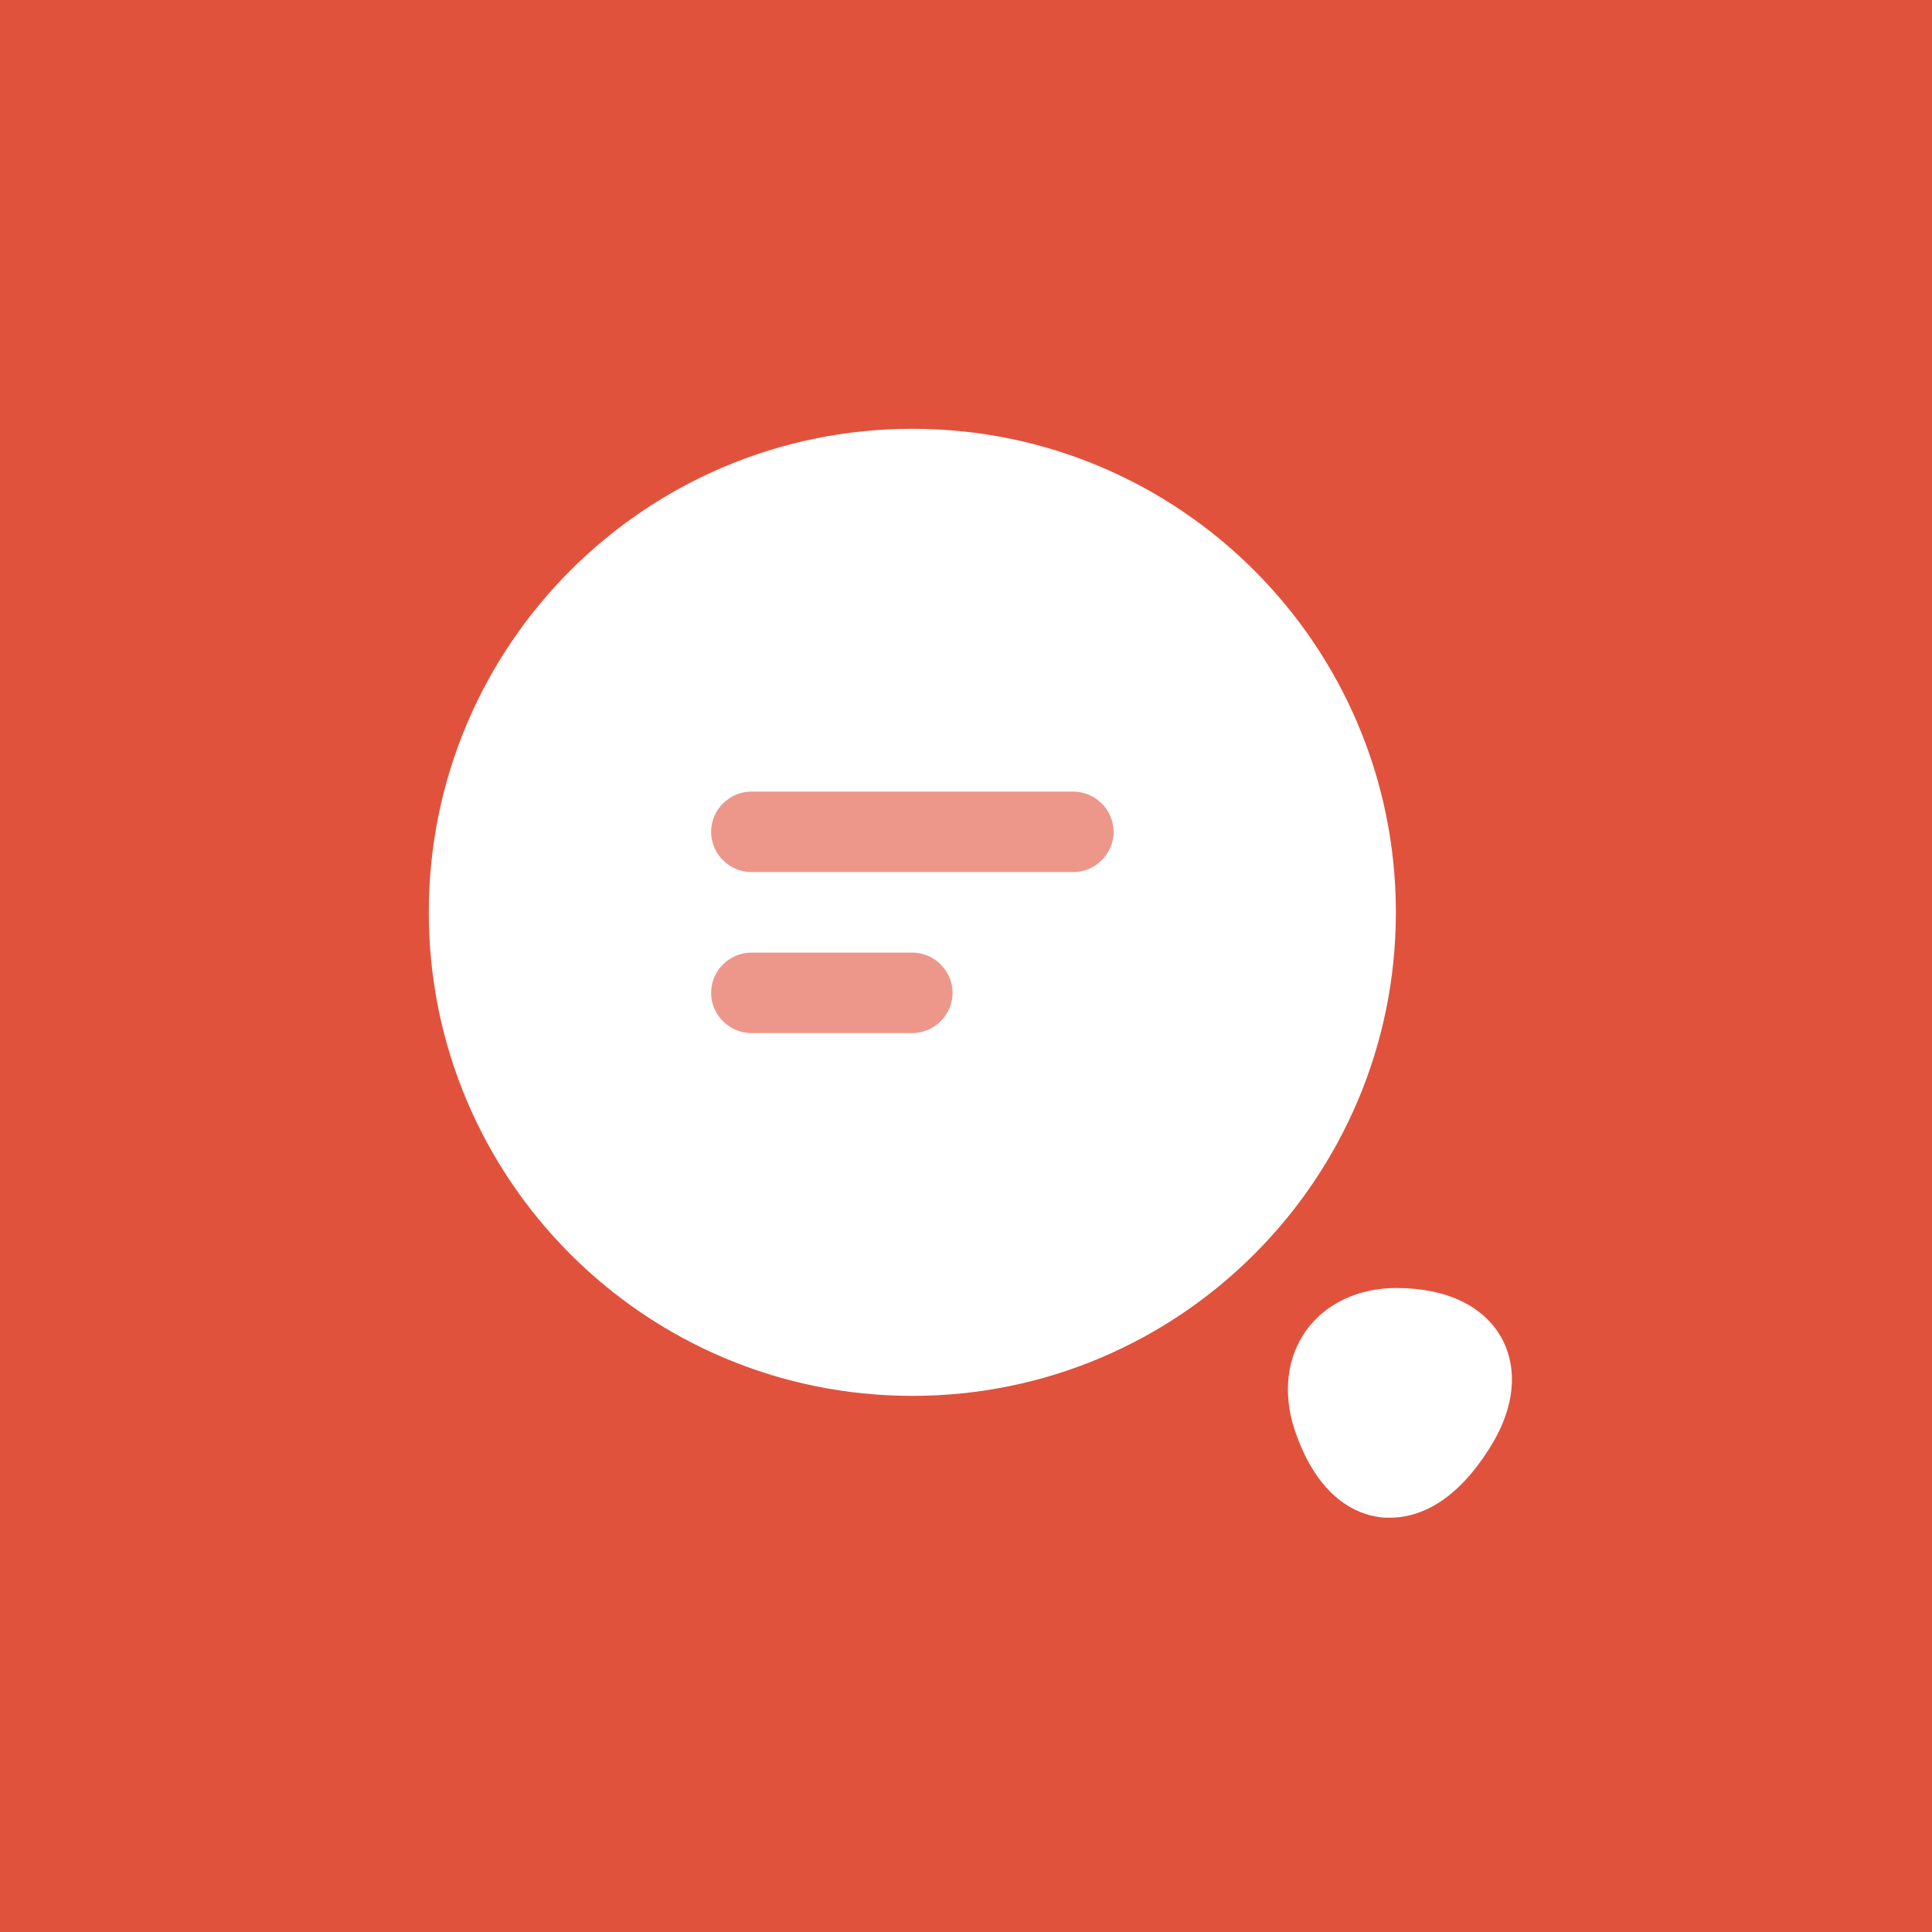 <svg width="48" height="48" viewBox="0 0 48 48" fill="none" xmlns="http://www.w3.org/2000/svg">
<rect width="48" height="48" fill="#E1523D"/>
<path d="M22.667 34.68C29.301 34.68 34.68 29.301 34.68 22.667C34.68 16.032 29.301 10.653 22.667 10.653C16.032 10.653 10.653 16.032 10.653 22.667C10.653 29.301 16.032 34.68 22.667 34.68Z" fill="white"/>
<path d="M26.667 21.667H18.667C18.12 21.667 17.667 21.213 17.667 20.667C17.667 20.12 18.12 19.667 18.667 19.667H26.667C27.213 19.667 27.667 20.12 27.667 20.667C27.667 21.213 27.213 21.667 26.667 21.667Z" fill="#ED978B"/>
<path d="M22.667 25.667H18.667C18.12 25.667 17.667 25.213 17.667 24.667C17.667 24.12 18.12 23.667 18.667 23.667H22.667C23.213 23.667 23.667 24.12 23.667 24.667C23.667 25.213 23.213 25.667 22.667 25.667Z" fill="#ED978B"/>
<path d="M37.32 33.267C36.88 32.453 35.947 32 34.693 32C33.747 32 32.933 32.387 32.453 33.053C31.973 33.72 31.867 34.613 32.16 35.507C32.733 37.24 33.733 37.627 34.28 37.693C34.36 37.707 34.44 37.707 34.533 37.707C35.12 37.707 36.027 37.453 36.907 36.133C37.613 35.107 37.747 34.08 37.32 33.267Z" fill="white"/>
</svg>
